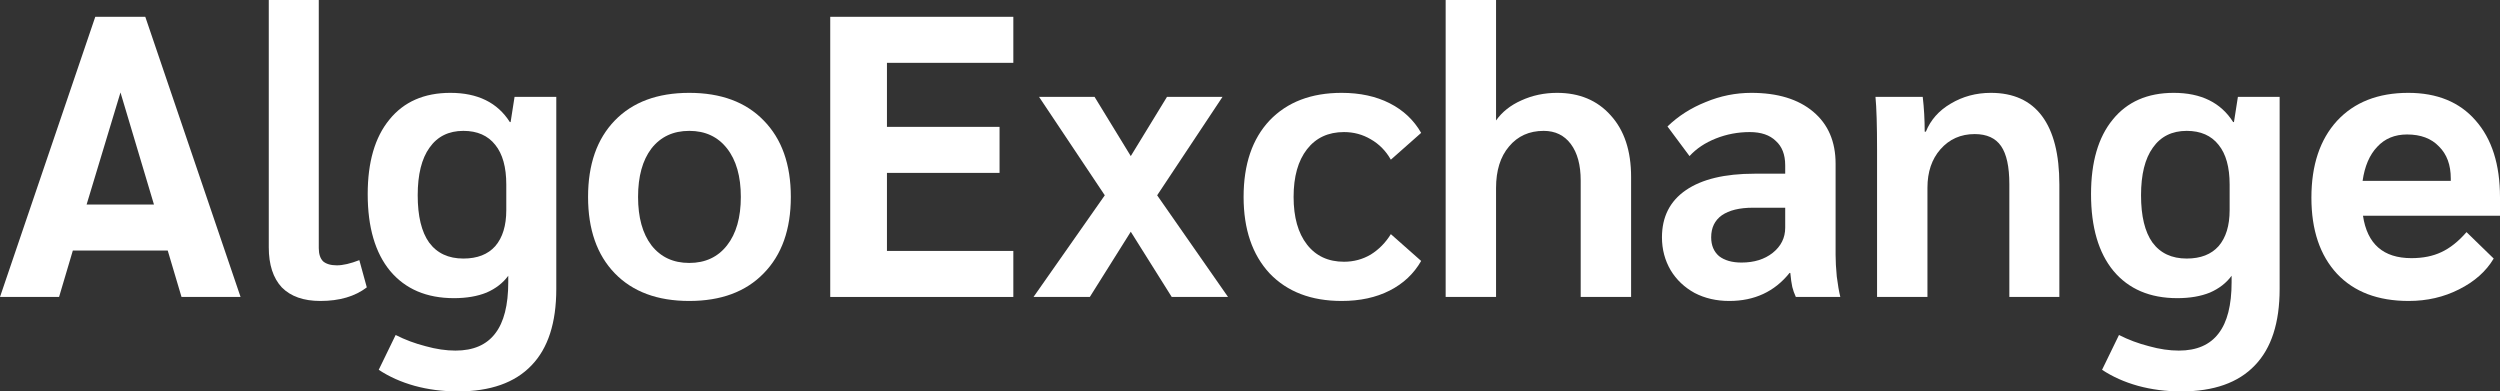 <svg width="198" height="31" viewBox="0 0 198 31" fill="none" xmlns="http://www.w3.org/2000/svg">
<rect x="0" y="0" width="198" height="31" fill="#333333" stroke="none"/>
<path d="M13.284 19.843H5.769L4.678 23.519H0L7.546 1.331H11.507L19.053 23.519H14.376L13.284 19.843ZM12.193 16.197L9.542 7.322L6.86 16.197H12.193Z" fill="white"/>
<path d="M25.372 23.836C24.041 23.836 23.023 23.477 22.316 22.759C21.63 22.019 21.287 20.962 21.287 19.589V0H25.247V19.652C25.247 20.117 25.361 20.466 25.59 20.698C25.839 20.91 26.203 21.015 26.681 21.015C27.16 21.015 27.752 20.878 28.459 20.603L29.051 22.759C28.116 23.477 26.889 23.836 25.372 23.836Z" fill="white"/>
<path d="M44.058 7.671V22.886C44.058 25.569 43.404 27.587 42.094 28.94C40.784 30.313 38.84 31 36.263 31C35.057 31 33.913 30.852 32.832 30.556C31.772 30.26 30.826 29.838 29.995 29.288L31.335 26.531C32.084 26.911 32.874 27.207 33.705 27.418C34.537 27.651 35.327 27.767 36.075 27.767C37.489 27.767 38.539 27.312 39.225 26.404C39.911 25.516 40.254 24.164 40.254 22.347V21.84C39.838 22.41 39.267 22.854 38.539 23.171C37.811 23.467 36.949 23.614 35.951 23.614C33.789 23.614 32.105 22.896 30.899 21.459C29.714 20.022 29.122 17.994 29.122 15.373C29.122 12.837 29.693 10.872 30.837 9.477C31.98 8.062 33.591 7.354 35.67 7.354C37.832 7.354 39.402 8.125 40.379 9.668H40.441L40.753 7.671H44.058ZM40.098 14.613C40.098 13.239 39.807 12.193 39.225 11.474C38.643 10.735 37.801 10.365 36.699 10.365C35.535 10.365 34.641 10.809 34.017 11.696C33.394 12.563 33.082 13.82 33.082 15.468C33.082 17.117 33.383 18.363 33.986 19.209C34.61 20.054 35.514 20.477 36.699 20.477C37.801 20.477 38.643 20.149 39.225 19.494C39.807 18.818 40.098 17.867 40.098 16.641V14.613Z" fill="white"/>
<path d="M54.589 23.836C52.073 23.836 50.109 23.107 48.695 21.649C47.281 20.191 46.575 18.173 46.575 15.595C46.575 13.017 47.281 10.999 48.695 9.541C50.109 8.083 52.073 7.354 54.589 7.354C57.104 7.354 59.069 8.083 60.482 9.541C61.917 10.999 62.634 13.017 62.634 15.595C62.634 18.173 61.917 20.191 60.482 21.649C59.069 23.107 57.104 23.836 54.589 23.836ZM54.589 20.825C55.857 20.825 56.855 20.36 57.582 19.43C58.31 18.501 58.674 17.222 58.674 15.595C58.674 13.968 58.31 12.69 57.582 11.76C56.855 10.83 55.857 10.365 54.589 10.365C53.321 10.365 52.323 10.83 51.595 11.76C50.888 12.69 50.535 13.968 50.535 15.595C50.535 17.222 50.888 18.501 51.595 19.43C52.323 20.36 53.321 20.825 54.589 20.825Z" fill="white"/>
<path d="M65.755 1.331H80.256V4.976H70.246V10.048H79.164V13.693H70.246V19.874H80.256V23.519H65.755V1.331Z" fill="white"/>
<path d="M87.499 15.468L82.292 7.671H86.689L89.558 12.362L92.426 7.671H96.823L91.647 15.468L97.26 23.519H92.801L89.558 18.353L86.314 23.519H81.855L87.499 15.468Z" fill="white"/>
<path d="M106.257 23.836C103.846 23.836 101.944 23.107 100.551 21.649C99.179 20.17 98.493 18.152 98.493 15.595C98.493 13.017 99.179 10.999 100.551 9.541C101.944 8.083 103.846 7.354 106.257 7.354C107.712 7.354 108.981 7.628 110.062 8.178C111.143 8.727 111.974 9.509 112.556 10.524L110.155 12.647C109.76 11.95 109.23 11.411 108.565 11.031C107.92 10.65 107.214 10.46 106.444 10.46C105.197 10.46 104.22 10.915 103.513 11.823C102.806 12.732 102.453 13.989 102.453 15.595C102.453 17.201 102.806 18.458 103.513 19.367C104.22 20.276 105.197 20.73 106.444 20.73C107.214 20.73 107.92 20.54 108.565 20.16C109.209 19.758 109.739 19.219 110.155 18.543L112.556 20.667C111.974 21.681 111.143 22.463 110.062 23.012C108.981 23.562 107.712 23.836 106.257 23.836Z" fill="white"/>
<path d="M114.496 0H118.487V9.541C118.965 8.865 119.63 8.336 120.483 7.956C121.356 7.555 122.302 7.354 123.32 7.354C125.087 7.354 126.501 7.945 127.561 9.129C128.642 10.312 129.183 11.939 129.183 14.01V23.519H125.191V14.296C125.191 13.07 124.932 12.108 124.412 11.411C123.892 10.714 123.175 10.365 122.26 10.365C121.117 10.365 120.202 10.777 119.516 11.601C118.83 12.404 118.487 13.503 118.487 14.898V23.519H114.496V0Z" fill="white"/>
<path d="M136.96 23.836C135.941 23.836 135.026 23.625 134.215 23.203C133.405 22.759 132.771 22.156 132.313 21.396C131.856 20.614 131.627 19.747 131.627 18.797C131.627 17.169 132.261 15.923 133.529 15.056C134.797 14.19 136.606 13.757 138.955 13.757H141.388V13.091C141.388 12.246 141.138 11.601 140.639 11.158C140.161 10.693 139.475 10.46 138.581 10.46C137.646 10.46 136.752 10.629 135.899 10.967C135.047 11.305 134.351 11.77 133.81 12.362L132.064 10.016C132.916 9.192 133.924 8.548 135.089 8.083C136.253 7.597 137.458 7.354 138.706 7.354C140.785 7.354 142.417 7.85 143.602 8.844C144.787 9.837 145.379 11.21 145.379 12.964V20.191C145.379 20.677 145.41 21.248 145.473 21.903C145.556 22.558 145.649 23.097 145.753 23.519H142.23C142.105 23.245 142.011 22.981 141.949 22.727C141.887 22.452 141.835 22.082 141.793 21.618H141.731C140.546 23.097 138.955 23.836 136.96 23.836ZM137.926 20.794C138.924 20.794 139.745 20.54 140.39 20.033C141.055 19.504 141.388 18.839 141.388 18.036V16.451H138.831C137.77 16.451 136.949 16.652 136.367 17.053C135.806 17.455 135.525 18.036 135.525 18.797C135.525 19.43 135.733 19.927 136.149 20.286C136.585 20.624 137.178 20.794 137.926 20.794Z" fill="white"/>
<path d="M148.663 11.855C148.663 9.932 148.621 8.537 148.538 7.671H152.28C152.384 8.558 152.436 9.477 152.436 10.428H152.529C152.904 9.499 153.558 8.759 154.494 8.21C155.45 7.639 156.51 7.354 157.675 7.354C159.462 7.354 160.814 7.967 161.728 9.192C162.643 10.418 163.101 12.225 163.101 14.613V23.519H159.14V14.581C159.14 13.207 158.922 12.204 158.485 11.569C158.049 10.936 157.352 10.619 156.396 10.619C155.294 10.619 154.39 11.02 153.683 11.823C152.997 12.605 152.654 13.619 152.654 14.866V23.519H148.663V11.855Z" fill="white"/>
<path d="M180.547 7.671V22.886C180.547 25.569 179.892 27.587 178.582 28.94C177.273 30.313 175.329 31 172.751 31C171.545 31 170.402 30.852 169.321 30.556C168.261 30.26 167.315 29.838 166.483 29.288L167.824 26.531C168.573 26.911 169.363 27.207 170.194 27.418C171.026 27.651 171.816 27.767 172.564 27.767C173.978 27.767 175.027 27.312 175.714 26.404C176.4 25.516 176.743 24.164 176.743 22.347V21.84C176.327 22.41 175.755 22.854 175.027 23.171C174.3 23.467 173.437 23.614 172.439 23.614C170.277 23.614 168.593 22.896 167.388 21.459C166.203 20.022 165.61 17.994 165.61 15.373C165.61 12.837 166.182 10.872 167.325 9.477C168.469 8.062 170.08 7.354 172.159 7.354C174.321 7.354 175.89 8.125 176.867 9.668H176.93L177.242 7.671H180.547ZM176.587 14.613C176.587 13.239 176.296 12.193 175.714 11.474C175.131 10.735 174.289 10.365 173.188 10.365C172.023 10.365 171.13 10.809 170.506 11.696C169.882 12.563 169.57 13.82 169.57 15.468C169.57 17.117 169.872 18.363 170.475 19.209C171.098 20.054 172.003 20.477 173.188 20.477C174.289 20.477 175.131 20.149 175.714 19.494C176.296 18.818 176.587 17.867 176.587 16.641V14.613Z" fill="white"/>
<path d="M198 17.085H187.148C187.481 19.325 188.759 20.445 190.984 20.445C191.898 20.445 192.688 20.286 193.354 19.969C194.04 19.652 194.705 19.124 195.349 18.384L197.501 20.477C196.898 21.491 195.983 22.304 194.757 22.917C193.551 23.53 192.221 23.836 190.765 23.836C188.333 23.836 186.441 23.118 185.09 21.681C183.739 20.223 183.063 18.215 183.063 15.659C183.063 13.08 183.739 11.052 185.09 9.573C186.462 8.093 188.344 7.354 190.734 7.354C193.021 7.354 194.798 8.083 196.067 9.541C197.356 10.999 198 13.028 198 15.627V17.085ZM194.102 14.137C194.102 13.059 193.79 12.214 193.167 11.601C192.564 10.967 191.722 10.65 190.641 10.65C189.664 10.65 188.874 10.978 188.271 11.633C187.668 12.267 187.283 13.165 187.117 14.327H194.102V14.137Z" fill="white"/>
</svg>
